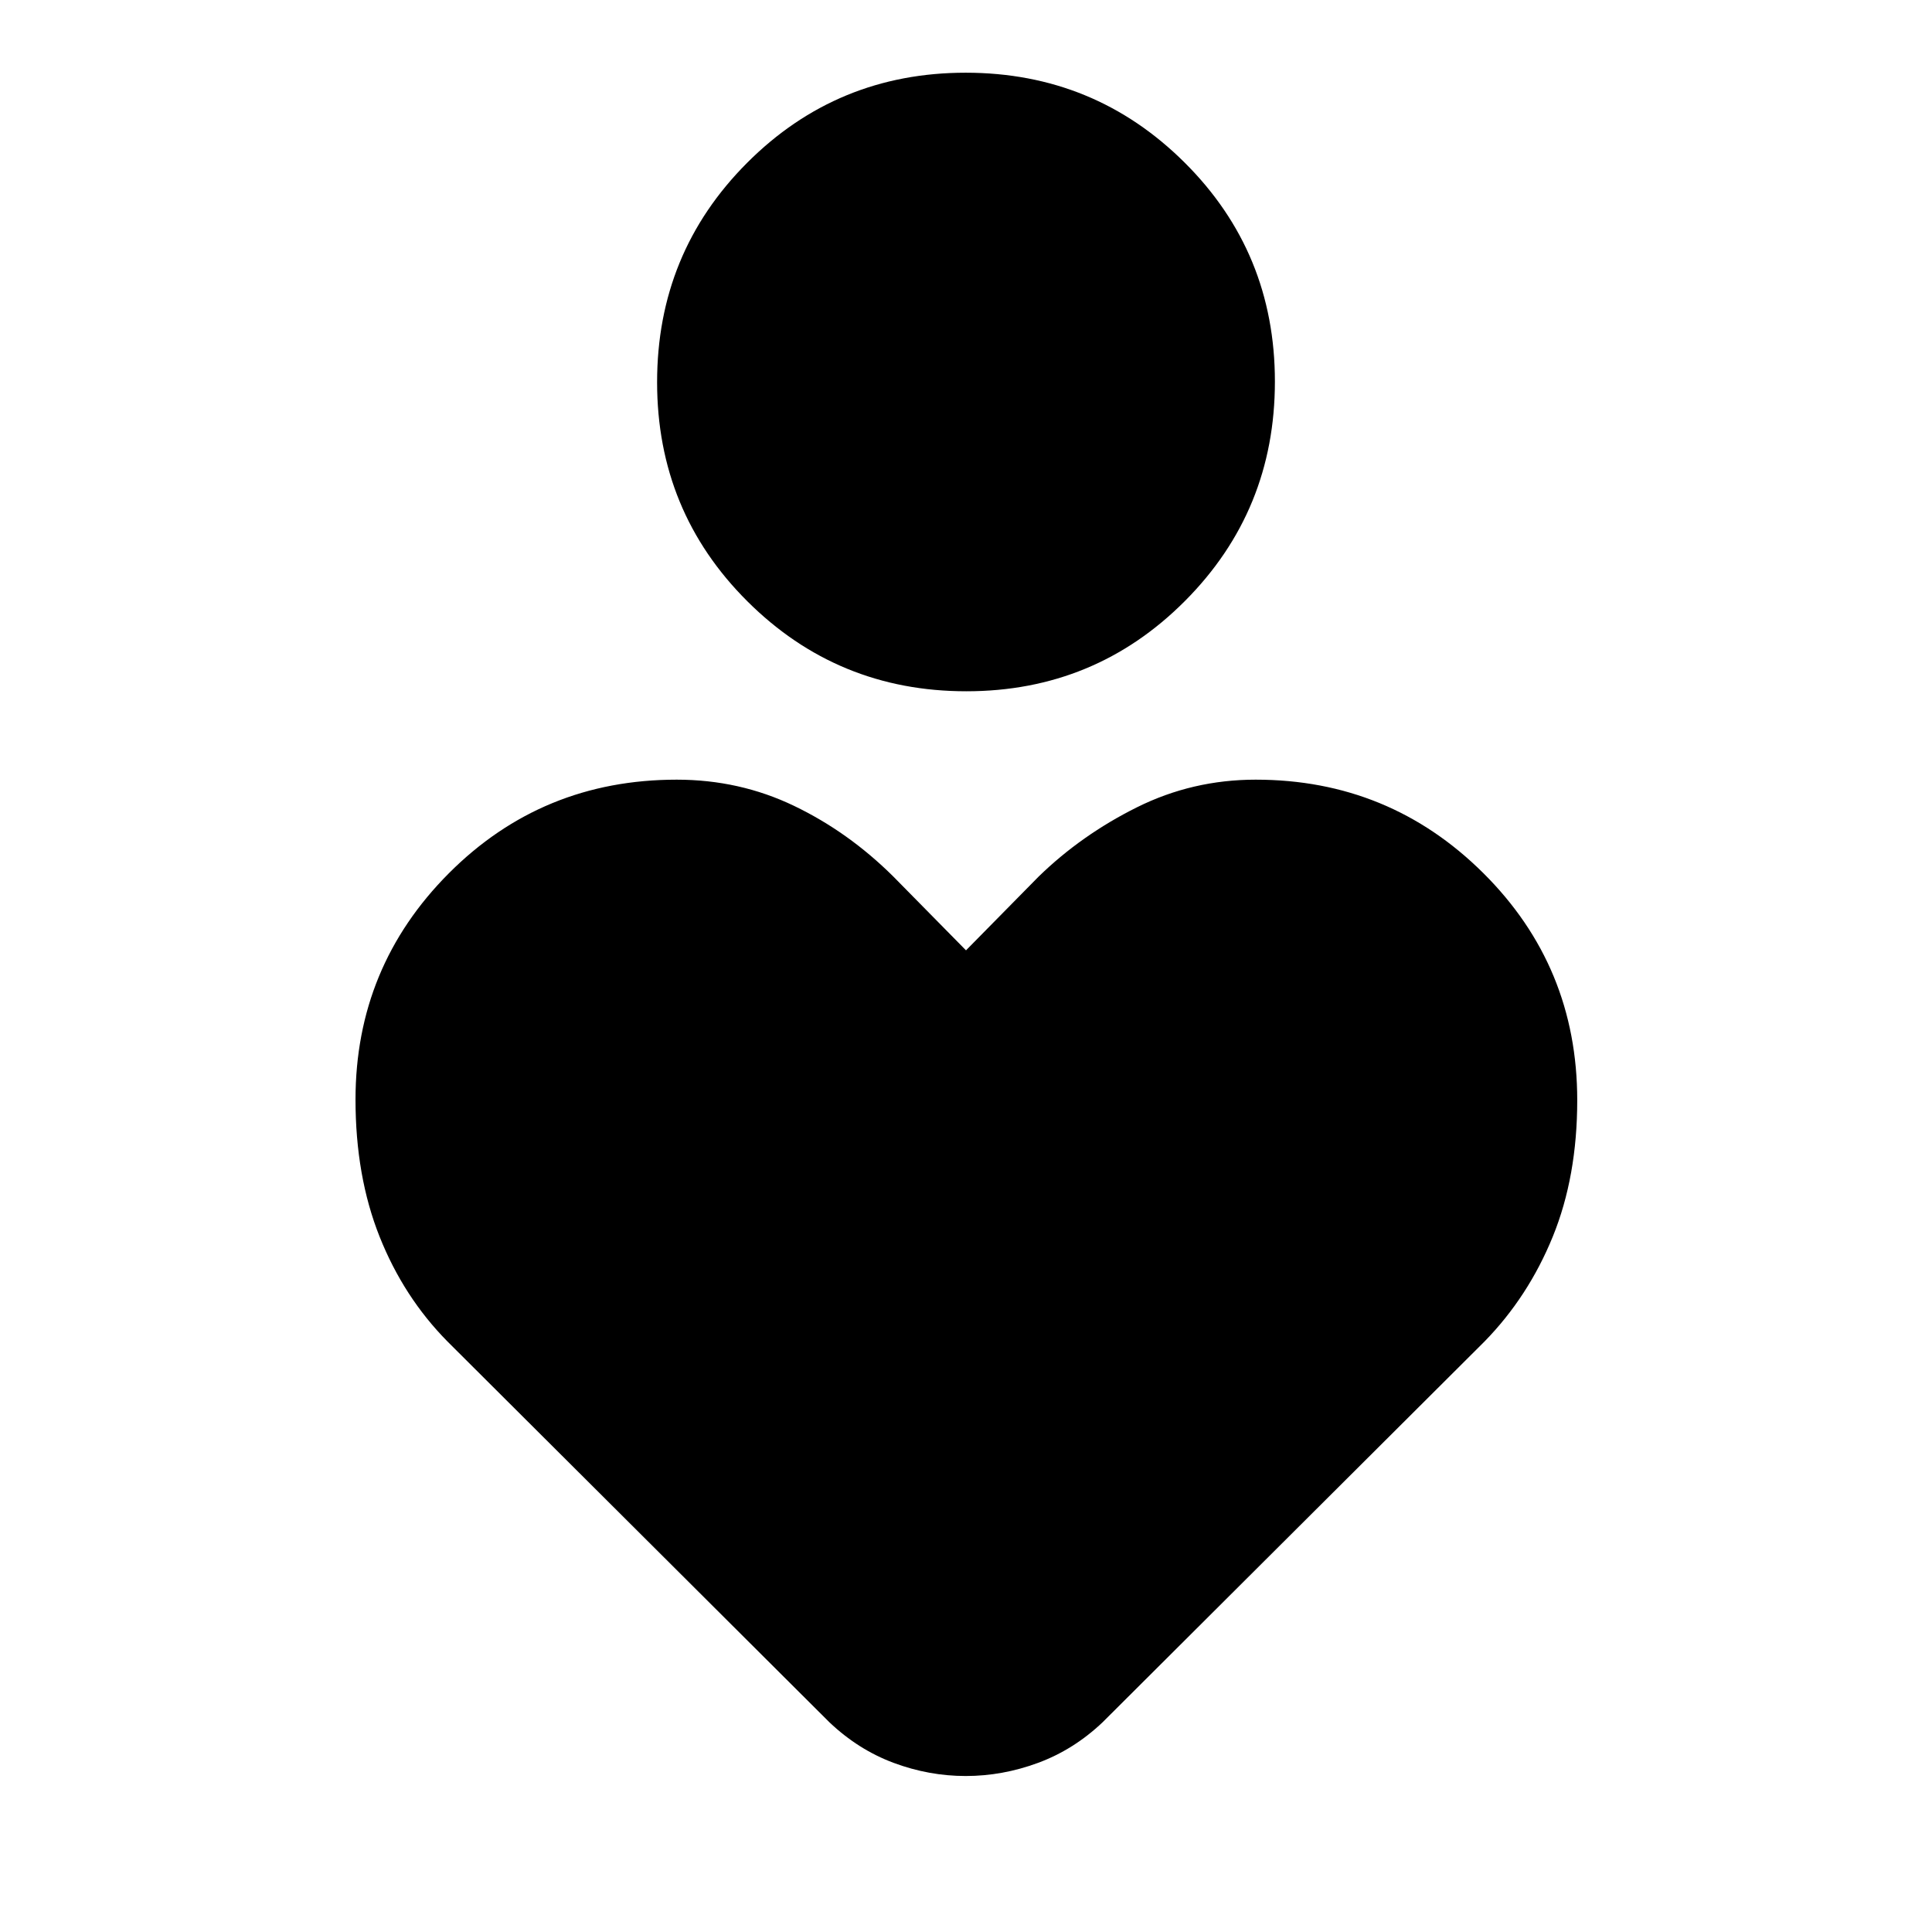 <svg xmlns="http://www.w3.org/2000/svg" height="40" viewBox="0 -960 960 960" width="40"><path d="M480.16-616.51q-63.92 0-108.79-44.7-44.86-44.71-44.86-108.88 0-64.16 44.7-108.97 44.71-44.81 108.63-44.81 63.92 0 108.79 44.65 44.86 44.64 44.86 108.81t-44.7 109.04q-44.71 44.86-108.63 44.86Zm-68.01 512.32-189.8-189.23q-21.76-22.03-33.73-52.08-11.97-30.05-11.97-68.14 0-65.9 46.38-112.43 46.39-46.52 113.21-46.52 31.19 0 58.3 13.01 27.1 13.02 49.37 35.15L480-487.78l36.09-36.65q21.26-20.7 48.86-34.43 27.6-13.73 58.99-13.73 66.37 0 113.08 46.4 46.7 46.41 46.7 112.88 0 37.94-12.15 67.78-12.16 29.84-33.92 52.11l-189.8 189.23q-14.36 13.61-32.05 20.15-17.69 6.53-35.94 6.53-18.25 0-35.81-6.53-17.55-6.54-31.9-20.15Z"/></svg>